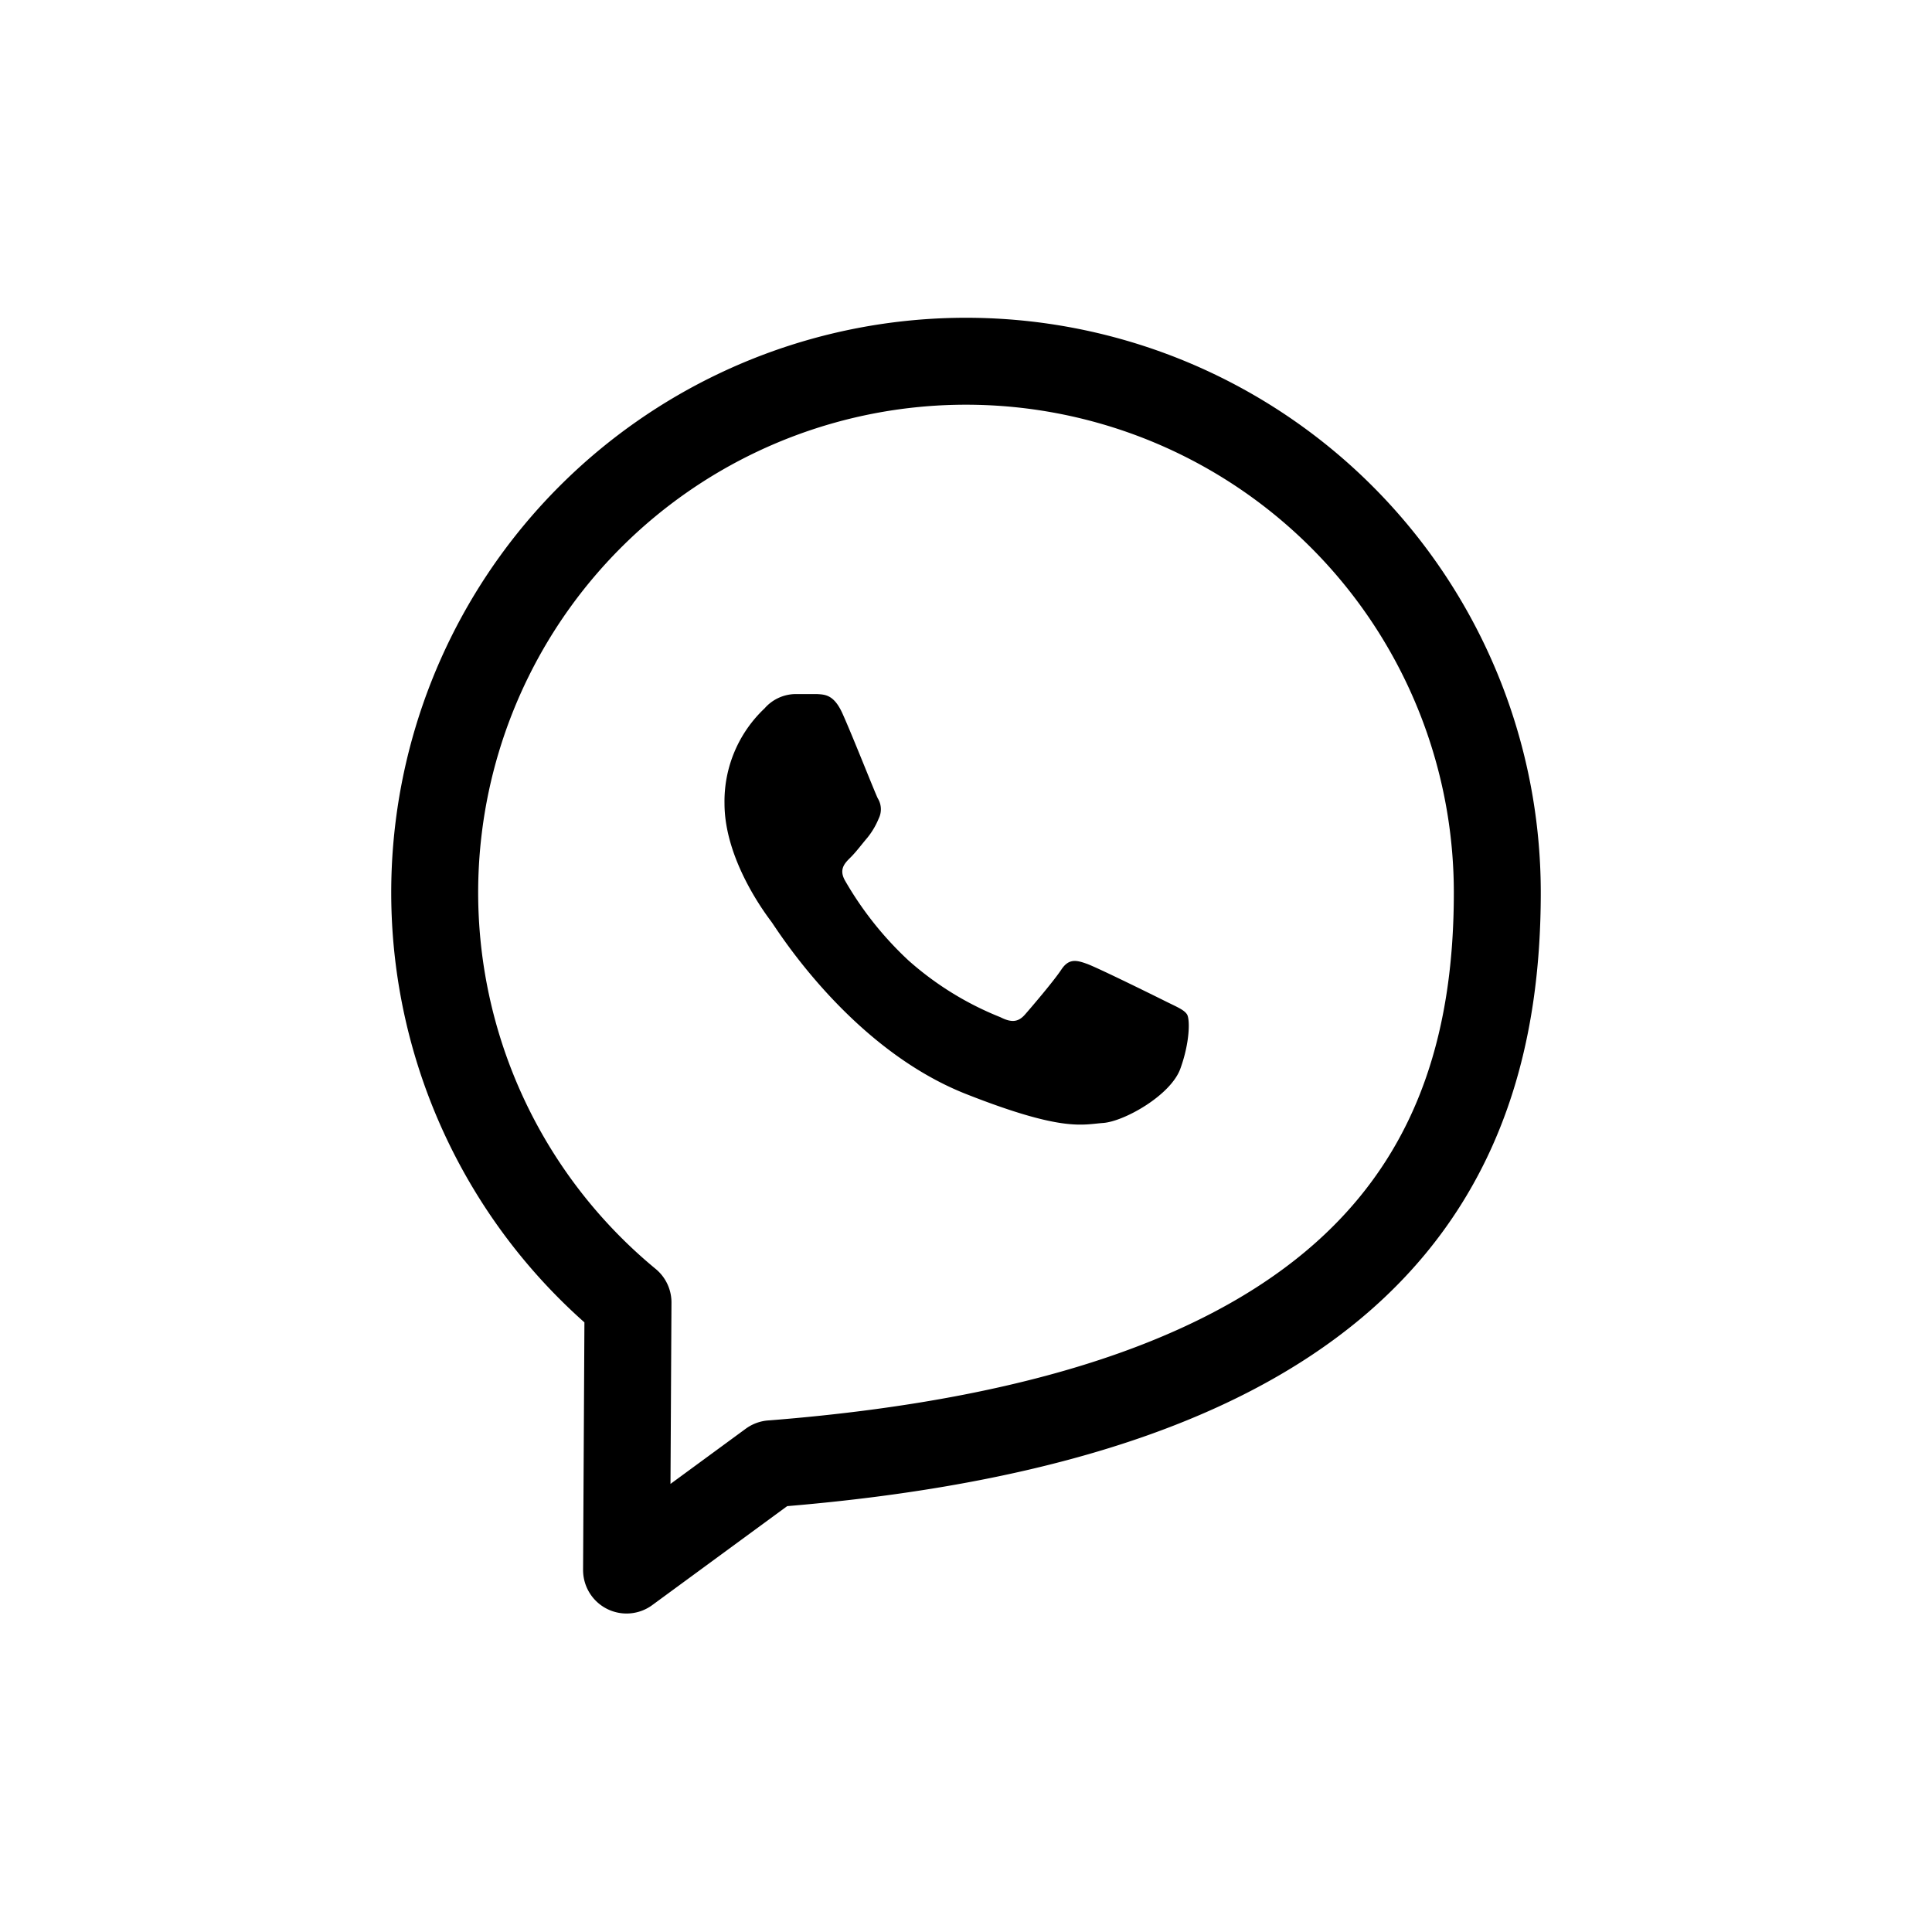 <svg id="Layer_1" data-name="Layer 1" xmlns="http://www.w3.org/2000/svg" viewBox="0 0 200 200"><defs><style>.cls-1{fill:none;stroke:#000;stroke-linecap:round;stroke-linejoin:round;stroke-width:9px;}.cls-2{fill-rule:evenodd;}</style></defs><path class="cls-1" d="M79.86,151.53l-15,11,.15-27.7A55,55,0,1,1,155,92.42c0,29-14.38,54.33-75.1,59.11"/><g id="shape_1" data-name="shape 1"><path class="cls-2" d="M87.23,73.9c-.89-2-1.82-2-2.66-2.05-.69,0-1.48,0-2.27,0a4.31,4.31,0,0,0-3.15,1.48A13.22,13.22,0,0,0,75,83.17C75,89,79.25,94.61,79.84,95.4S88,108.51,100,113.25c10,3.94,12,3.16,14.19,3s7-2.86,8-5.62,1-5.13.69-5.62-1.09-.79-2.27-1.38-7-3.46-8.08-3.85-1.88-.59-2.66.59-3.06,3.85-3.75,4.64-1.38.89-2.56.29a32.31,32.31,0,0,1-9.51-5.87A35.29,35.29,0,0,1,87.5,91.2c-.69-1.18-.08-1.82.52-2.41s1.18-1.38,1.77-2.07a7.93,7.93,0,0,0,1.18-2,2.15,2.15,0,0,0-.1-2.07C90.58,82.08,88.28,76.24,87.23,73.9Z"/></g></svg>